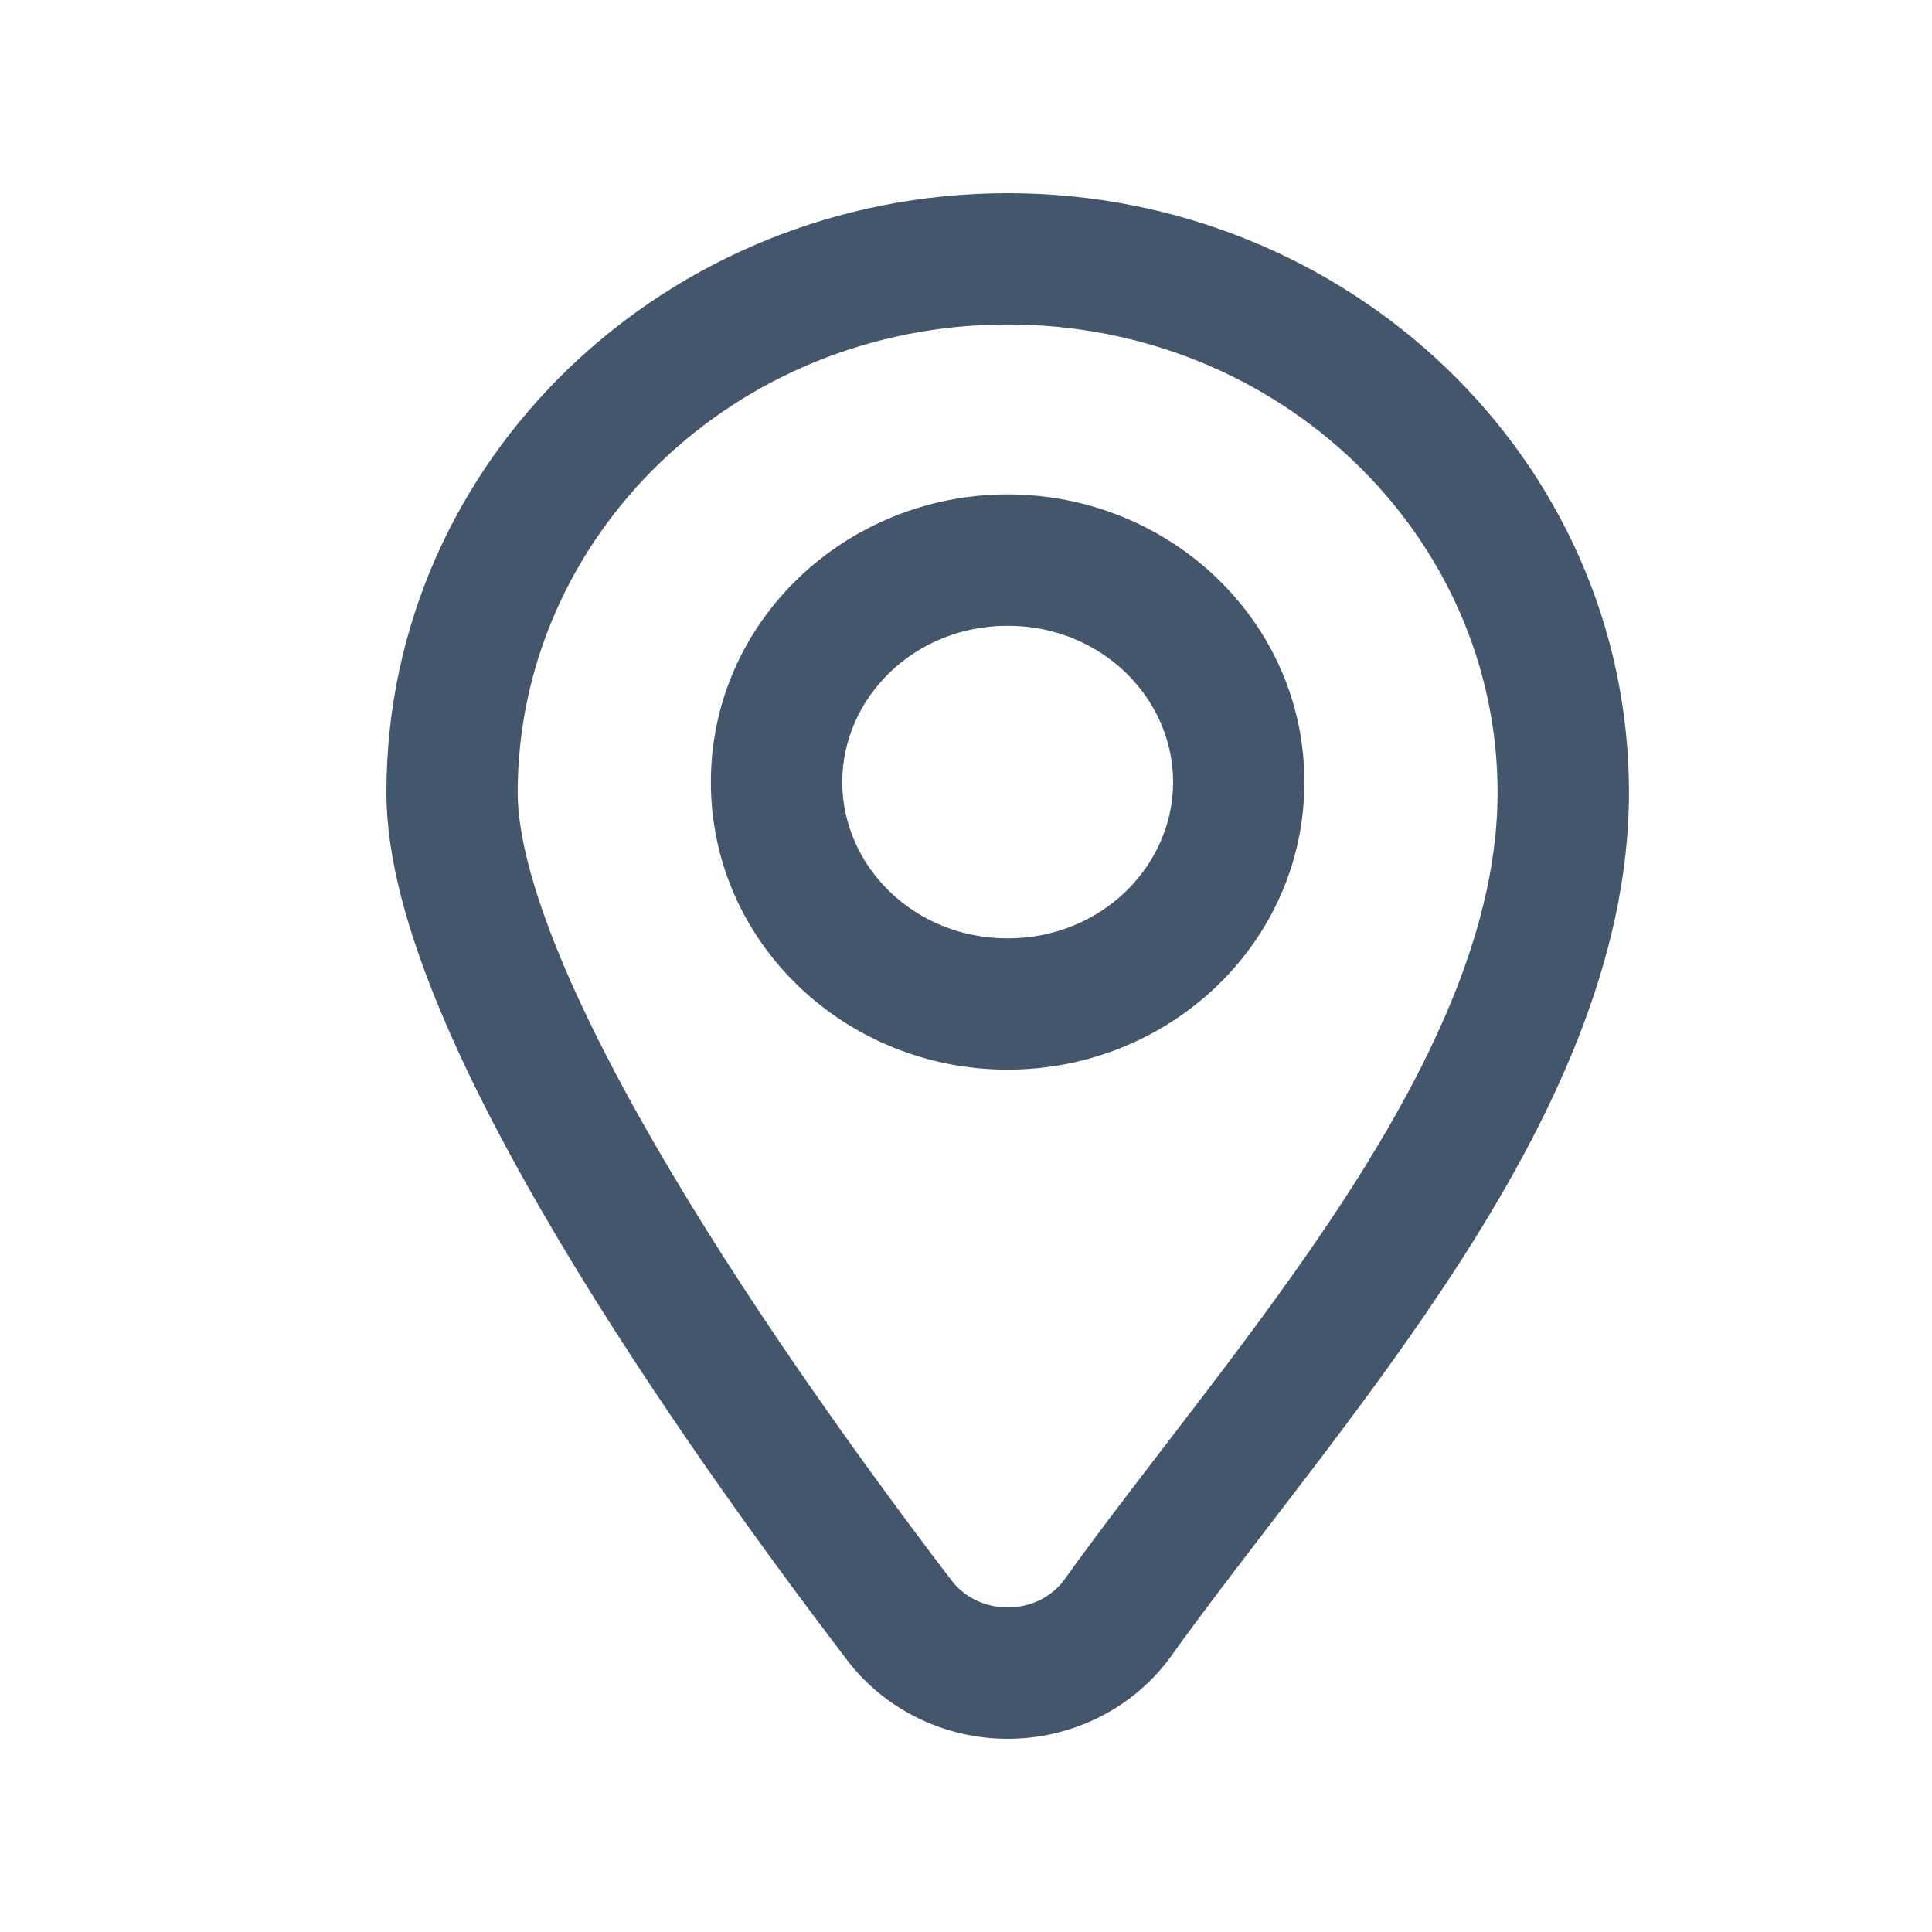 <svg width="20" height="20" viewBox="0 0 20 20" fill="none" xmlns="http://www.w3.org/2000/svg">
<path d="M11.551 16.775L12.092 17.187L12.098 17.179L12.104 17.171L11.551 16.775ZM9.311 16.775L8.771 17.187L8.771 17.188L9.311 16.775ZM10.431 10.394V9.714H10.431L10.431 10.394ZM10.432 18C11.079 18 11.698 17.704 12.092 17.187L11.01 16.363C10.882 16.532 10.669 16.64 10.432 16.64V18ZM16.863 8.205C16.863 4.752 13.957 2 10.431 2V3.359C13.258 3.359 15.503 5.554 15.503 8.205H16.863ZM10.431 2C6.905 2 4 4.752 4 8.205H5.359C5.359 5.554 7.604 3.359 10.431 3.359V2ZM4 8.205C4 8.885 4.225 9.655 4.54 10.418C4.86 11.194 5.3 12.022 5.784 12.836C6.752 14.463 7.927 16.082 8.771 17.187L9.852 16.363C9.022 15.275 7.882 13.703 6.952 12.14C6.487 11.359 6.083 10.593 5.796 9.899C5.505 9.193 5.359 8.619 5.359 8.205H4ZM8.771 17.188C9.166 17.704 9.784 18 10.432 18V16.64C10.195 16.64 9.981 16.532 9.851 16.362L8.771 17.188ZM8.719 8.096C8.719 7.228 9.459 6.478 10.431 6.478V5.118C8.761 5.118 7.359 6.426 7.359 8.096H8.719ZM10.431 6.478C11.403 6.478 12.144 7.228 12.144 8.096H13.503C13.503 6.426 12.102 5.118 10.431 5.118V6.478ZM12.144 8.096C12.144 8.964 11.403 9.714 10.431 9.714V11.073C12.102 11.073 13.503 9.766 13.503 8.096H12.144ZM10.431 9.714C9.459 9.714 8.719 8.964 8.719 8.096H7.359C7.359 9.766 8.76 11.074 10.432 11.073L10.431 9.714ZM12.104 17.171C12.526 16.581 13.018 15.953 13.541 15.267C14.058 14.589 14.596 13.865 15.083 13.113C16.045 11.627 16.863 9.948 16.863 8.205H15.503C15.503 9.544 14.865 10.947 13.941 12.375C13.485 13.08 12.972 13.771 12.46 14.443C11.953 15.108 11.436 15.767 10.998 16.38L12.104 17.171Z" fill="#44566C"/>
</svg>
